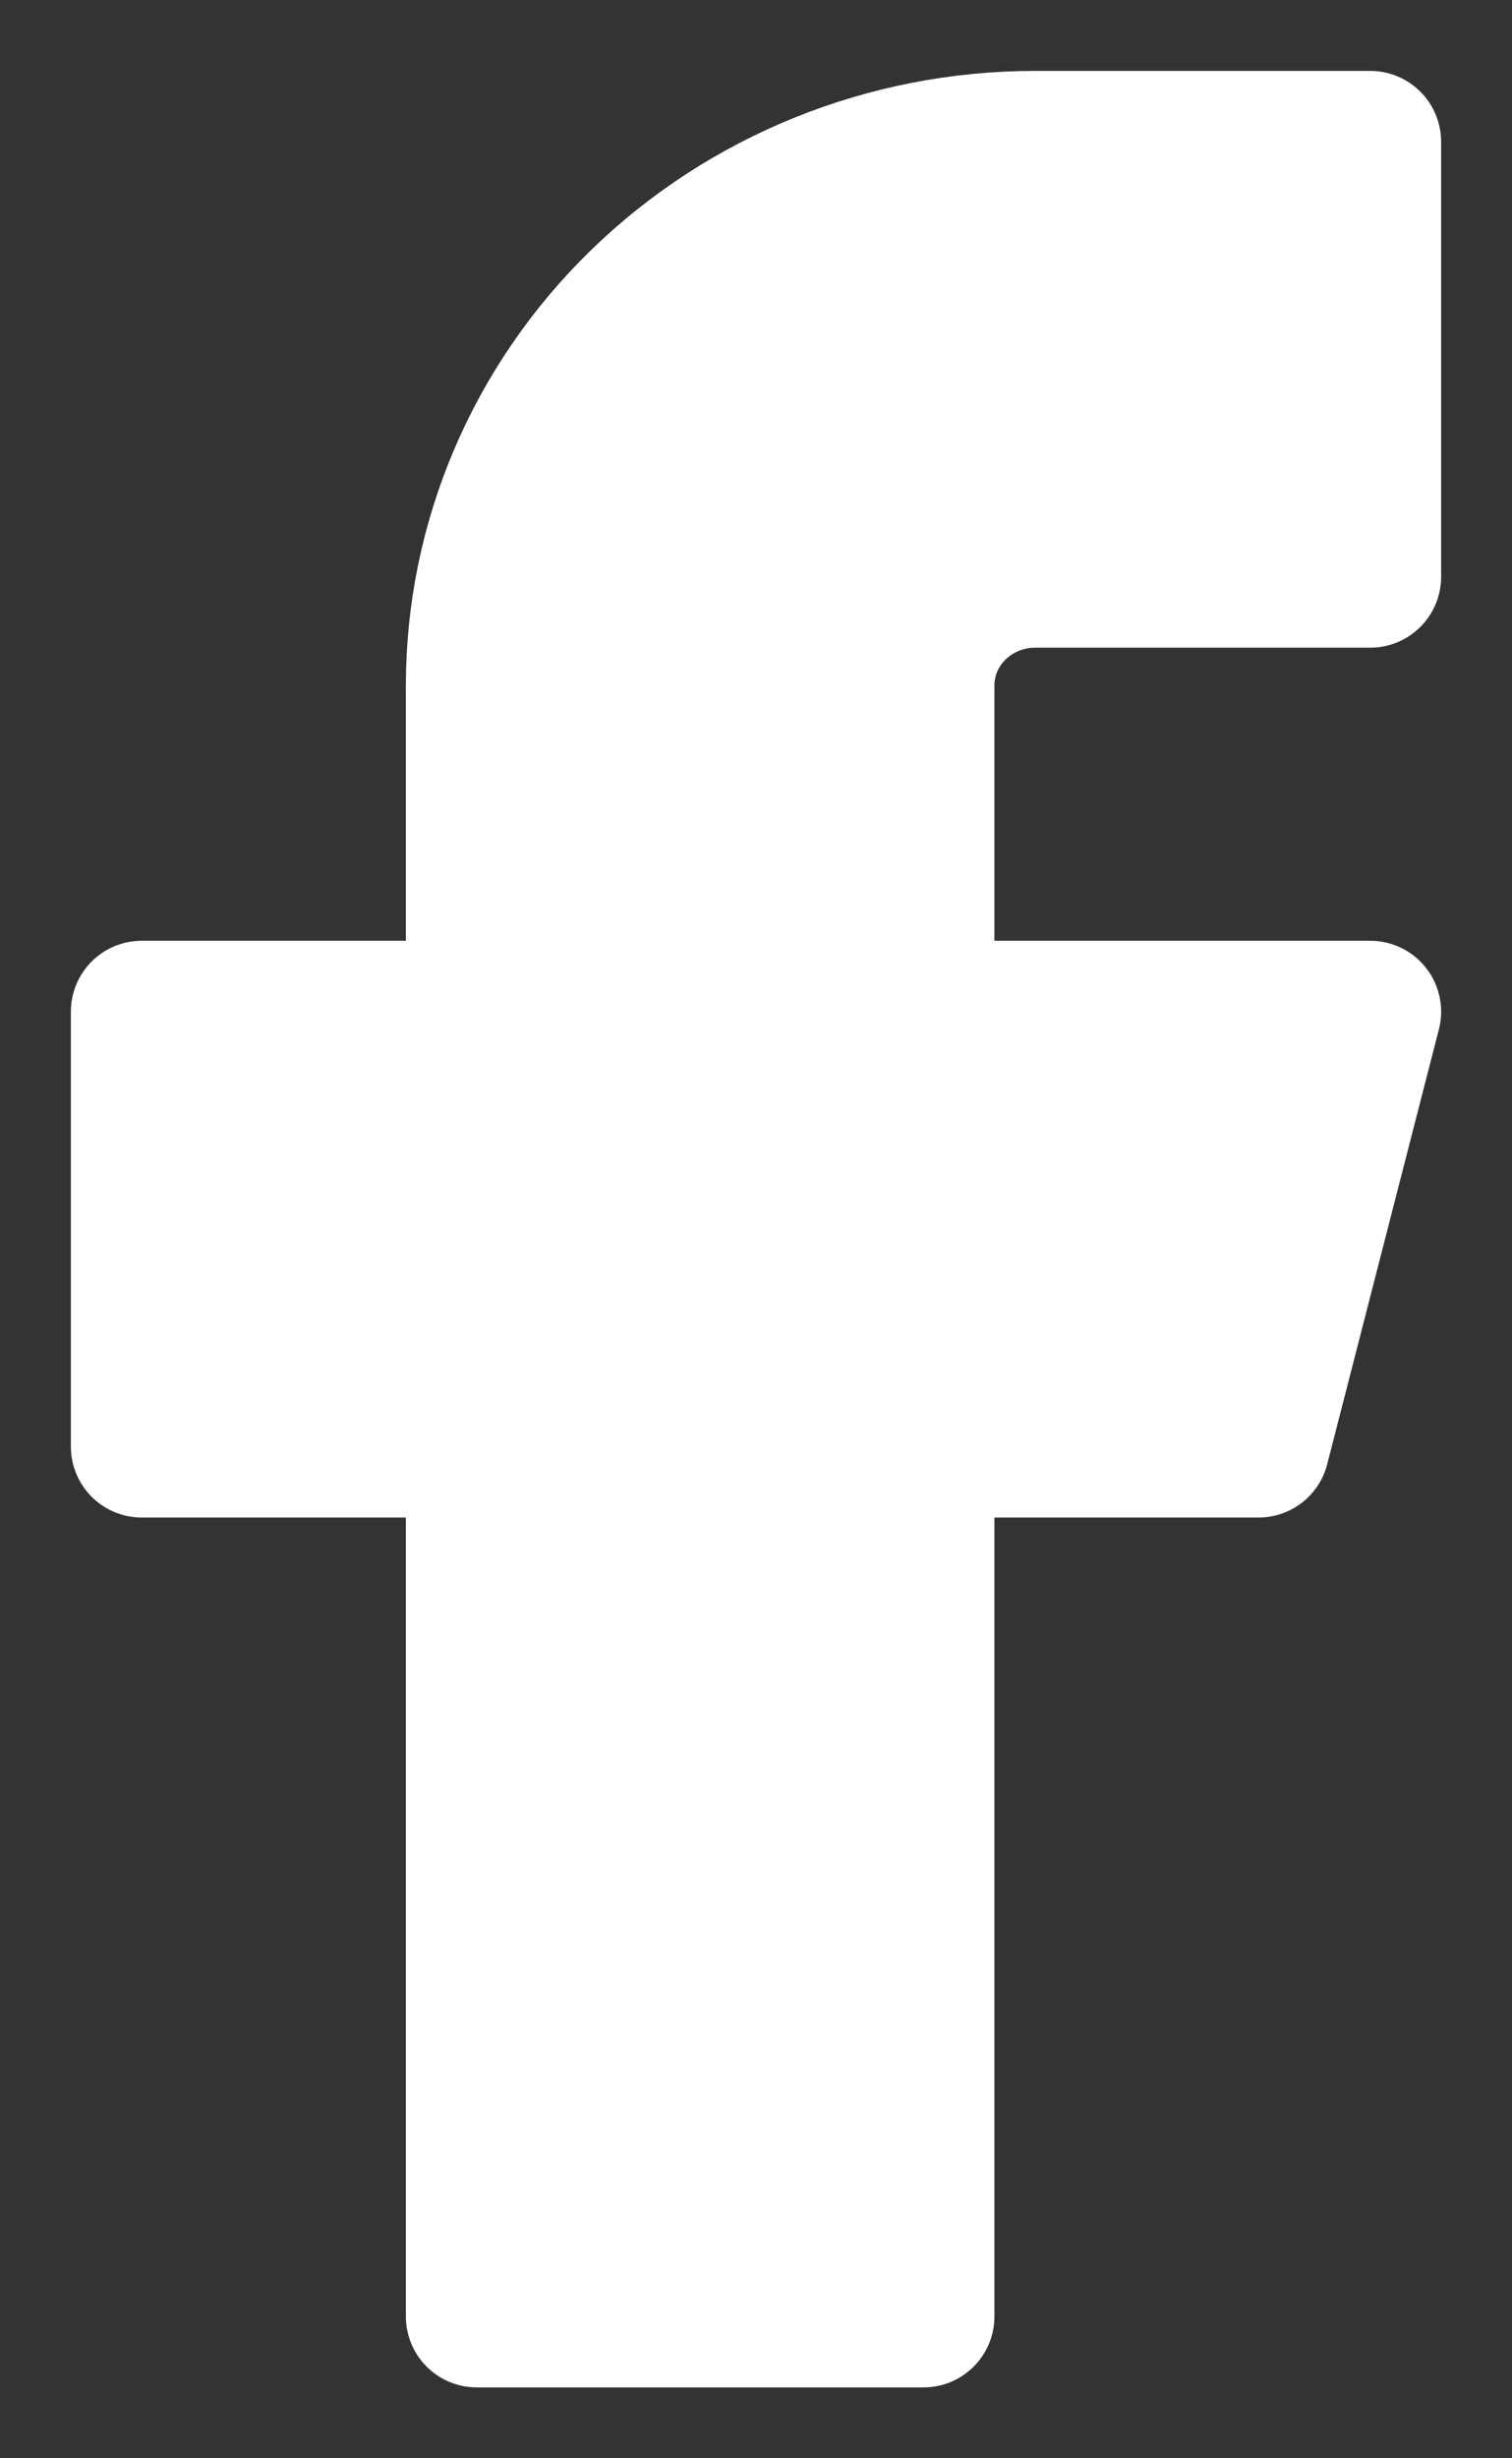 <svg width="16" height="26" viewBox="0 0 16 26" fill="none" xmlns="http://www.w3.org/2000/svg">
<rect x="0" y="0" width="16" height="26" fill="#333333" stroke="none"/>
<path d="M14.5 1.5H10.954C9.387 1.5 7.884 2.106 6.776 3.184C5.668 4.262 5.045 5.725 5.045 7.25V10.7H1.5V15.3H5.045V24.5H9.773V15.3H13.318L14.5 10.7H9.773V7.25C9.773 6.945 9.897 6.652 10.119 6.437C10.341 6.221 10.641 6.1 10.954 6.1H14.5V1.5Z" fill="white" stroke="white" stroke-width="1.5" stroke-linecap="round" stroke-linejoin="round"/>
</svg>
